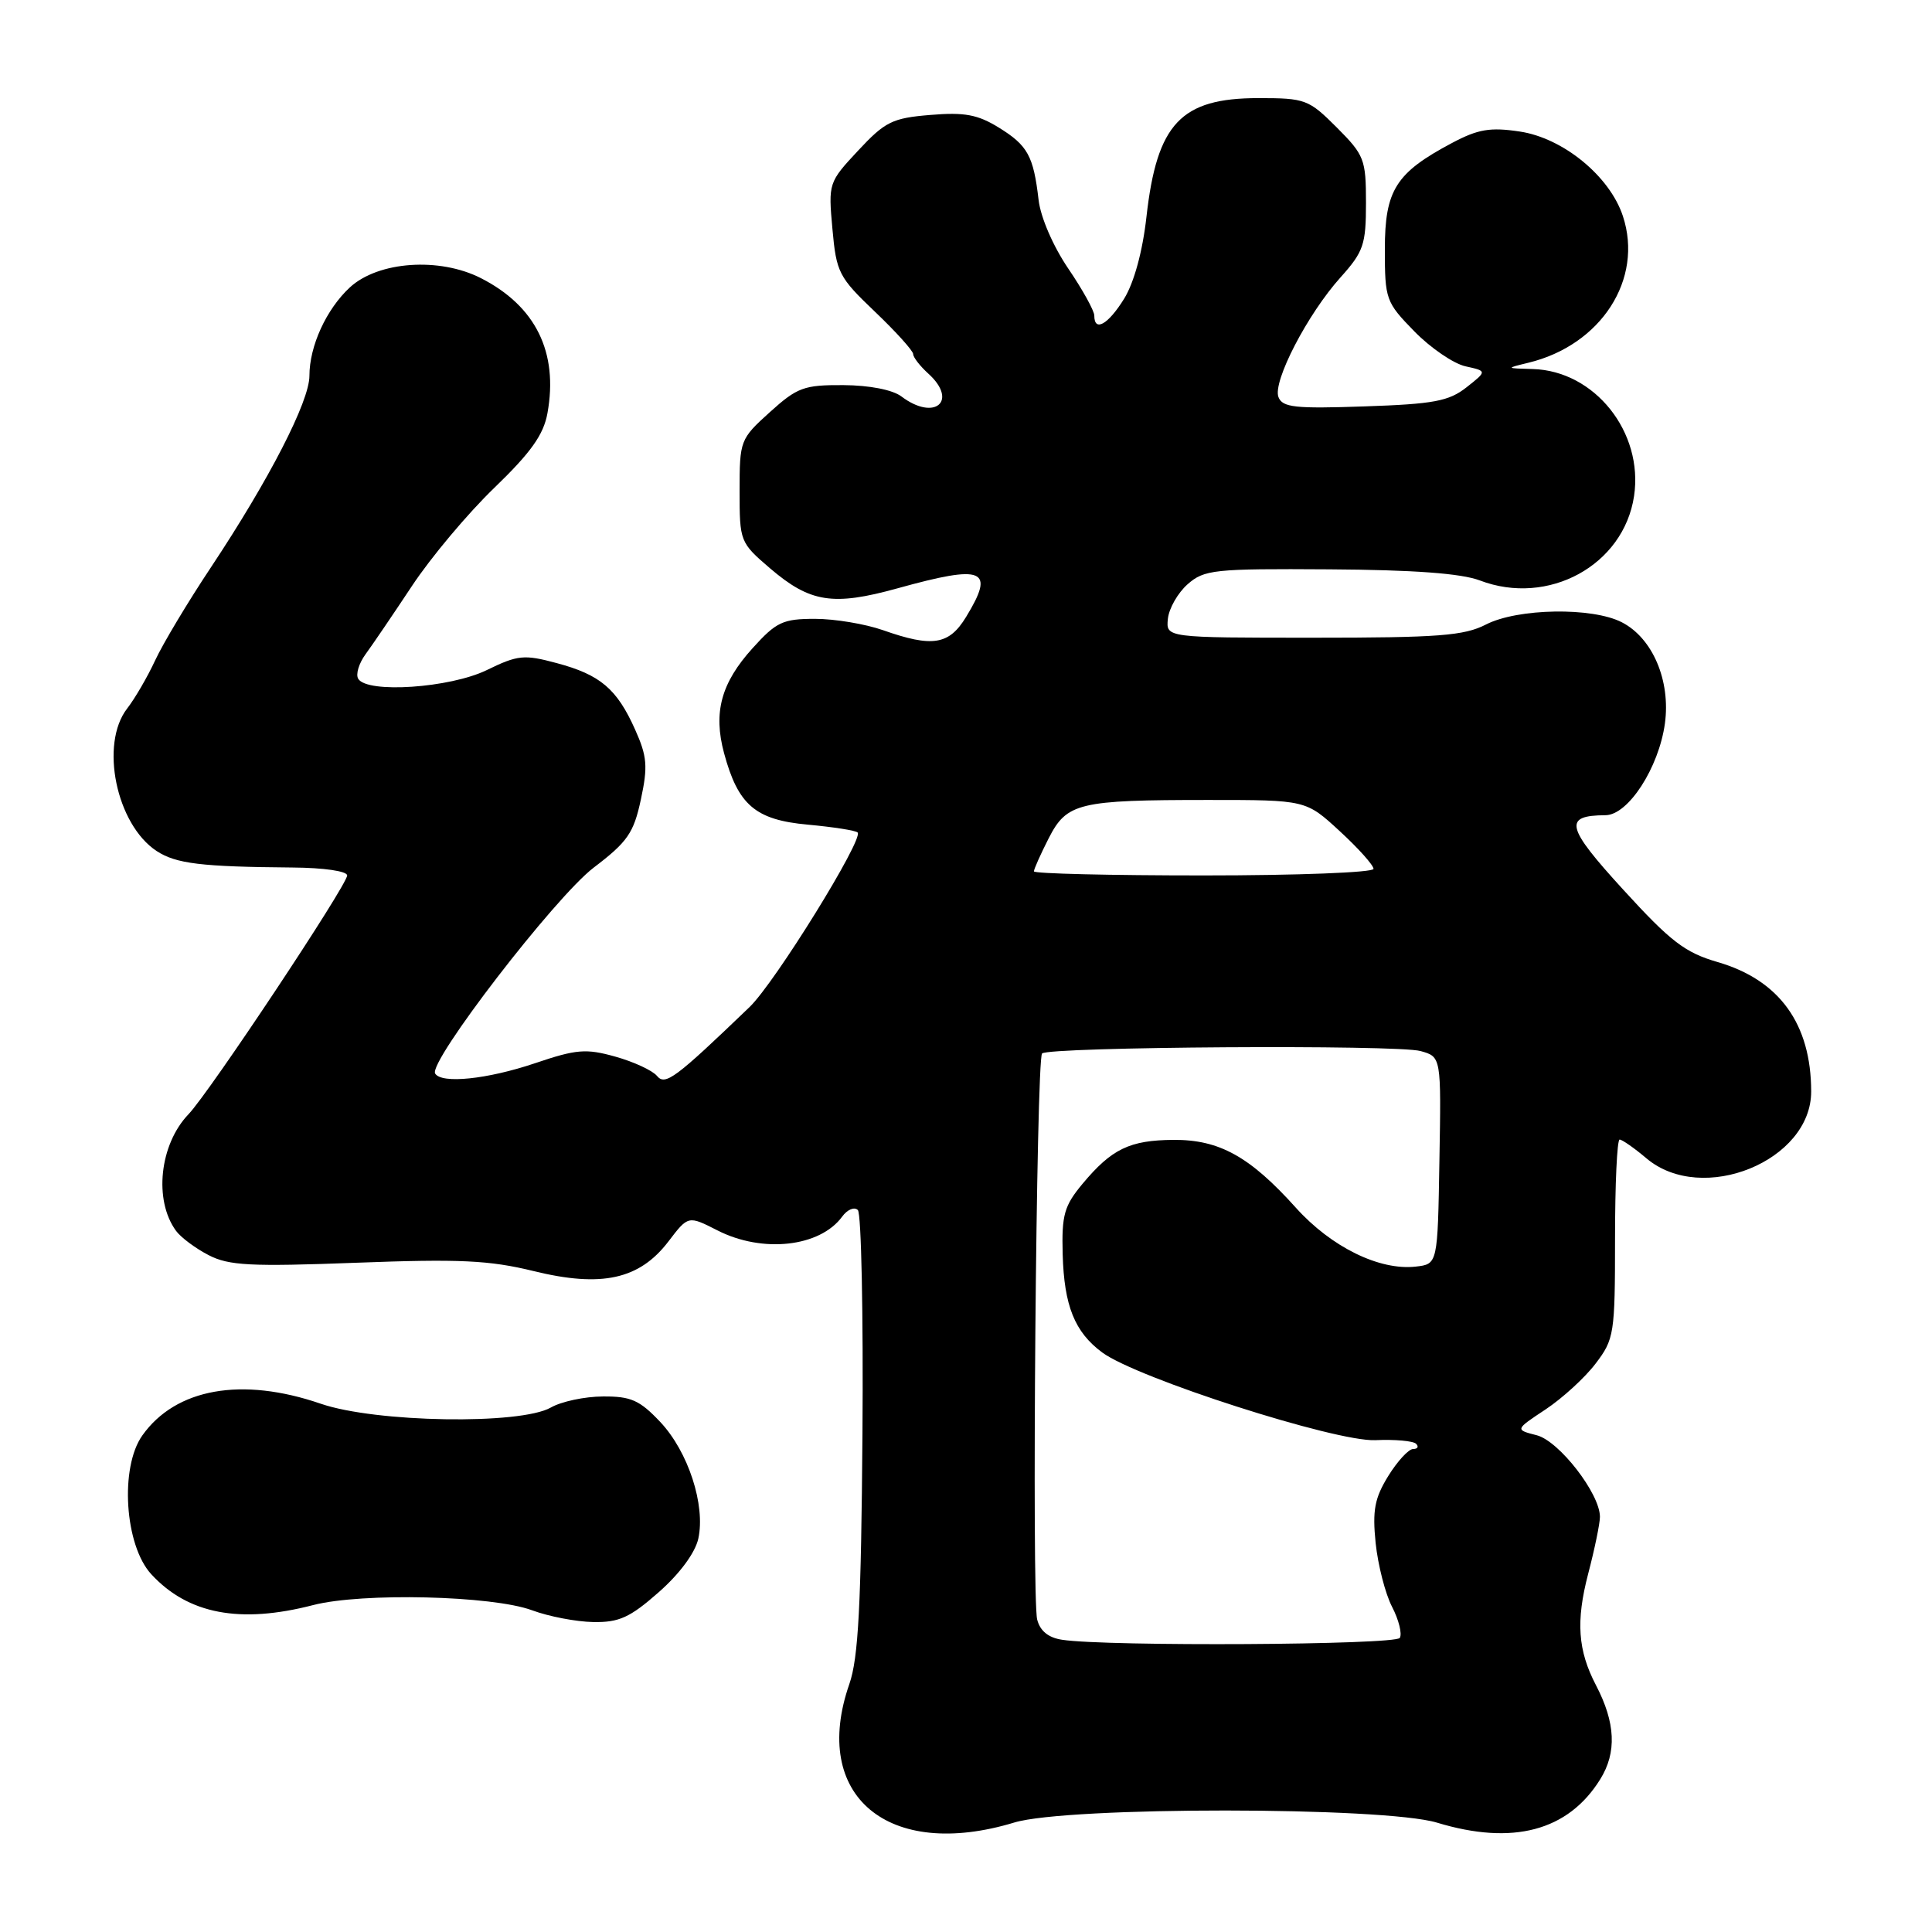 <?xml version="1.0" encoding="UTF-8" standalone="no"?>
<!DOCTYPE svg PUBLIC "-//W3C//DTD SVG 1.1//EN" "http://www.w3.org/Graphics/SVG/1.1/DTD/svg11.dtd" >
<svg xmlns="http://www.w3.org/2000/svg" xmlns:xlink="http://www.w3.org/1999/xlink" version="1.1" viewBox="0 0 256 256">
 <g >
 <path fill="currentColor"
d=" M 134.41 241.49 C 141.43 239.36 183.37 239.38 190.41 241.51 C 200.45 244.56 207.79 242.61 212.04 235.76 C 214.25 232.21 214.07 228.27 211.47 223.29 C 209.07 218.69 208.80 214.82 210.44 208.54 C 211.30 205.26 212.00 201.86 212.00 200.99 C 212.00 197.92 206.60 190.95 203.63 190.18 C 200.74 189.44 200.74 189.44 204.79 186.76 C 207.02 185.28 210.00 182.56 211.42 180.69 C 213.89 177.45 214.00 176.76 214.00 164.16 C 214.00 156.92 214.27 151.00 214.61 151.00 C 214.94 151.00 216.55 152.12 218.18 153.50 C 225.57 159.71 240.01 153.83 239.99 144.62 C 239.98 135.67 235.78 129.86 227.60 127.48 C 223.28 126.23 221.37 124.77 215.10 117.90 C 207.47 109.56 207.11 108.05 212.74 108.02 C 215.75 107.99 219.80 101.74 220.61 95.86 C 221.38 90.20 218.99 84.56 214.91 82.46 C 210.99 80.43 201.11 80.59 196.90 82.75 C 194.00 84.24 190.61 84.50 174.00 84.50 C 154.50 84.50 154.50 84.50 154.75 82.00 C 154.89 80.62 156.07 78.56 157.36 77.42 C 159.56 75.48 160.85 75.34 176.11 75.44 C 187.33 75.51 193.63 75.98 196.08 76.91 C 205.15 80.37 215.14 74.91 216.52 65.74 C 217.79 57.27 211.31 49.13 203.10 48.90 C 199.50 48.80 199.50 48.80 202.50 48.07 C 212.16 45.74 217.80 36.99 215.04 28.63 C 213.30 23.35 207.13 18.29 201.38 17.43 C 197.46 16.84 195.85 17.11 192.39 18.95 C 184.95 22.90 183.50 25.19 183.50 33.03 C 183.50 39.67 183.63 40.04 187.41 43.91 C 189.56 46.11 192.61 48.19 194.19 48.54 C 197.05 49.17 197.05 49.17 194.31 51.33 C 191.98 53.16 189.98 53.54 180.80 53.85 C 171.60 54.17 169.93 53.99 169.40 52.61 C 168.62 50.56 173.25 41.62 177.63 36.75 C 180.68 33.35 181.00 32.42 181.00 26.88 C 181.00 21.11 180.78 20.55 177.12 16.88 C 173.41 13.17 172.95 13.00 166.75 13.00 C 156.47 13.00 153.30 16.36 151.91 28.74 C 151.40 33.31 150.27 37.44 148.96 39.57 C 146.84 43.00 145.00 44.05 145.00 41.82 C 145.00 41.18 143.44 38.36 141.54 35.57 C 139.55 32.64 137.89 28.81 137.62 26.50 C 136.94 20.65 136.18 19.27 132.34 16.90 C 129.55 15.18 127.80 14.85 123.28 15.23 C 118.24 15.64 117.28 16.12 113.71 19.95 C 109.79 24.15 109.75 24.27 110.30 30.33 C 110.82 36.12 111.14 36.73 115.93 41.30 C 118.72 43.96 121.00 46.49 121.00 46.92 C 121.00 47.34 121.90 48.50 123.00 49.50 C 127.03 53.14 123.84 55.86 119.44 52.53 C 118.27 51.65 115.21 51.05 111.75 51.03 C 106.53 51.00 105.64 51.33 102.00 54.62 C 98.08 58.16 98.00 58.37 98.00 65.04 C 98.00 71.75 98.05 71.89 102.04 75.31 C 107.35 79.85 110.38 80.32 118.91 77.96 C 130.40 74.77 131.89 75.39 128.01 81.75 C 125.75 85.46 123.55 85.81 117.00 83.50 C 114.66 82.68 110.61 82.00 107.99 82.00 C 103.73 82.00 102.86 82.41 99.72 85.89 C 95.55 90.50 94.49 94.40 95.94 99.79 C 97.80 106.68 100.09 108.64 107.04 109.27 C 110.40 109.58 113.38 110.04 113.64 110.31 C 114.48 111.15 102.67 130.23 99.32 133.44 C 89.44 142.93 88.15 143.89 87.05 142.56 C 86.45 141.84 83.97 140.69 81.54 140.01 C 77.64 138.92 76.39 139.02 70.87 140.89 C 64.57 143.01 58.51 143.64 57.66 142.25 C 56.73 140.71 73.54 118.88 78.66 114.97 C 83.16 111.55 83.97 110.38 84.92 105.93 C 85.86 101.55 85.75 100.23 84.15 96.66 C 81.74 91.27 79.53 89.40 73.75 87.86 C 69.44 86.70 68.62 86.78 64.48 88.80 C 59.61 91.16 48.68 91.91 47.47 89.95 C 47.11 89.37 47.55 87.91 48.43 86.70 C 49.32 85.49 52.09 81.41 54.59 77.64 C 57.09 73.86 62.00 68.01 65.50 64.64 C 70.34 59.97 72.03 57.60 72.54 54.75 C 74.00 46.69 70.99 40.56 63.73 36.86 C 58.22 34.05 50.12 34.62 46.36 38.08 C 43.24 40.97 41.00 45.85 41.00 49.80 C 41.00 53.18 35.68 63.53 27.96 75.16 C 24.91 79.74 21.58 85.30 20.56 87.50 C 19.54 89.70 17.87 92.57 16.85 93.88 C 13.20 98.59 15.40 109.25 20.76 112.77 C 23.34 114.45 26.66 114.85 38.75 114.95 C 42.90 114.98 46.00 115.43 46.00 116.00 C 46.00 117.28 27.73 144.78 24.98 147.64 C 21.14 151.64 20.35 159.04 23.33 163.10 C 23.97 163.97 25.91 165.42 27.64 166.31 C 30.32 167.70 33.18 167.85 47.22 167.32 C 60.90 166.80 64.84 166.99 70.69 168.42 C 79.72 170.64 84.73 169.53 88.57 164.50 C 91.19 161.06 91.19 161.06 95.06 163.03 C 101.03 166.08 108.64 165.24 111.59 161.21 C 112.27 160.27 113.21 159.88 113.67 160.34 C 114.13 160.80 114.40 174.14 114.28 189.99 C 114.11 212.70 113.74 219.72 112.54 223.15 C 107.39 237.94 117.68 246.57 134.41 241.49 Z  M 87.28 210.98 C 90.06 208.54 92.11 205.76 92.53 203.88 C 93.50 199.43 91.19 192.34 87.48 188.41 C 84.75 185.52 83.59 185.01 79.88 185.04 C 77.47 185.05 74.38 185.71 73.00 186.50 C 68.95 188.82 49.77 188.50 42.50 186.00 C 32.06 182.41 23.30 183.96 18.87 190.19 C 15.85 194.42 16.51 204.77 20.05 208.60 C 24.92 213.88 31.80 215.19 41.50 212.68 C 47.98 211.01 65.23 211.42 70.50 213.37 C 72.70 214.19 76.35 214.89 78.61 214.93 C 82.03 214.99 83.48 214.33 87.28 210.98 Z  M 140.75 217.28 C 138.92 217.01 137.81 216.11 137.43 214.59 C 136.70 211.66 137.31 140.35 138.08 139.59 C 138.97 138.70 185.14 138.40 188.23 139.27 C 190.97 140.03 190.97 140.03 190.73 153.77 C 190.50 167.50 190.50 167.50 187.60 167.83 C 182.79 168.38 176.40 165.24 171.71 160.03 C 165.62 153.25 161.56 151.00 155.50 151.04 C 149.69 151.08 147.31 152.23 143.45 156.85 C 141.01 159.78 140.67 160.97 140.81 166.19 C 141.00 173.03 142.40 176.51 146.05 179.21 C 150.65 182.61 176.96 191.06 182.23 190.83 C 184.83 190.71 187.26 190.93 187.64 191.31 C 188.02 191.69 187.85 192.00 187.25 192.00 C 186.65 192.00 185.17 193.61 183.95 195.58 C 182.14 198.52 181.84 200.12 182.28 204.47 C 182.59 207.39 183.56 211.19 184.46 212.92 C 185.35 214.64 185.81 216.50 185.48 217.03 C 184.90 217.97 146.70 218.19 140.75 217.28 Z  M 137.00 115.46 C 137.00 115.16 137.88 113.20 138.95 111.09 C 141.36 106.37 142.89 106.00 160.15 106.00 C 173.04 106.00 173.04 106.00 177.52 110.13 C 179.99 112.40 182.00 114.65 182.00 115.13 C 182.00 115.61 171.88 116.00 159.50 116.00 C 147.12 116.00 137.00 115.76 137.00 115.46 Z "/>
</g>
</svg>